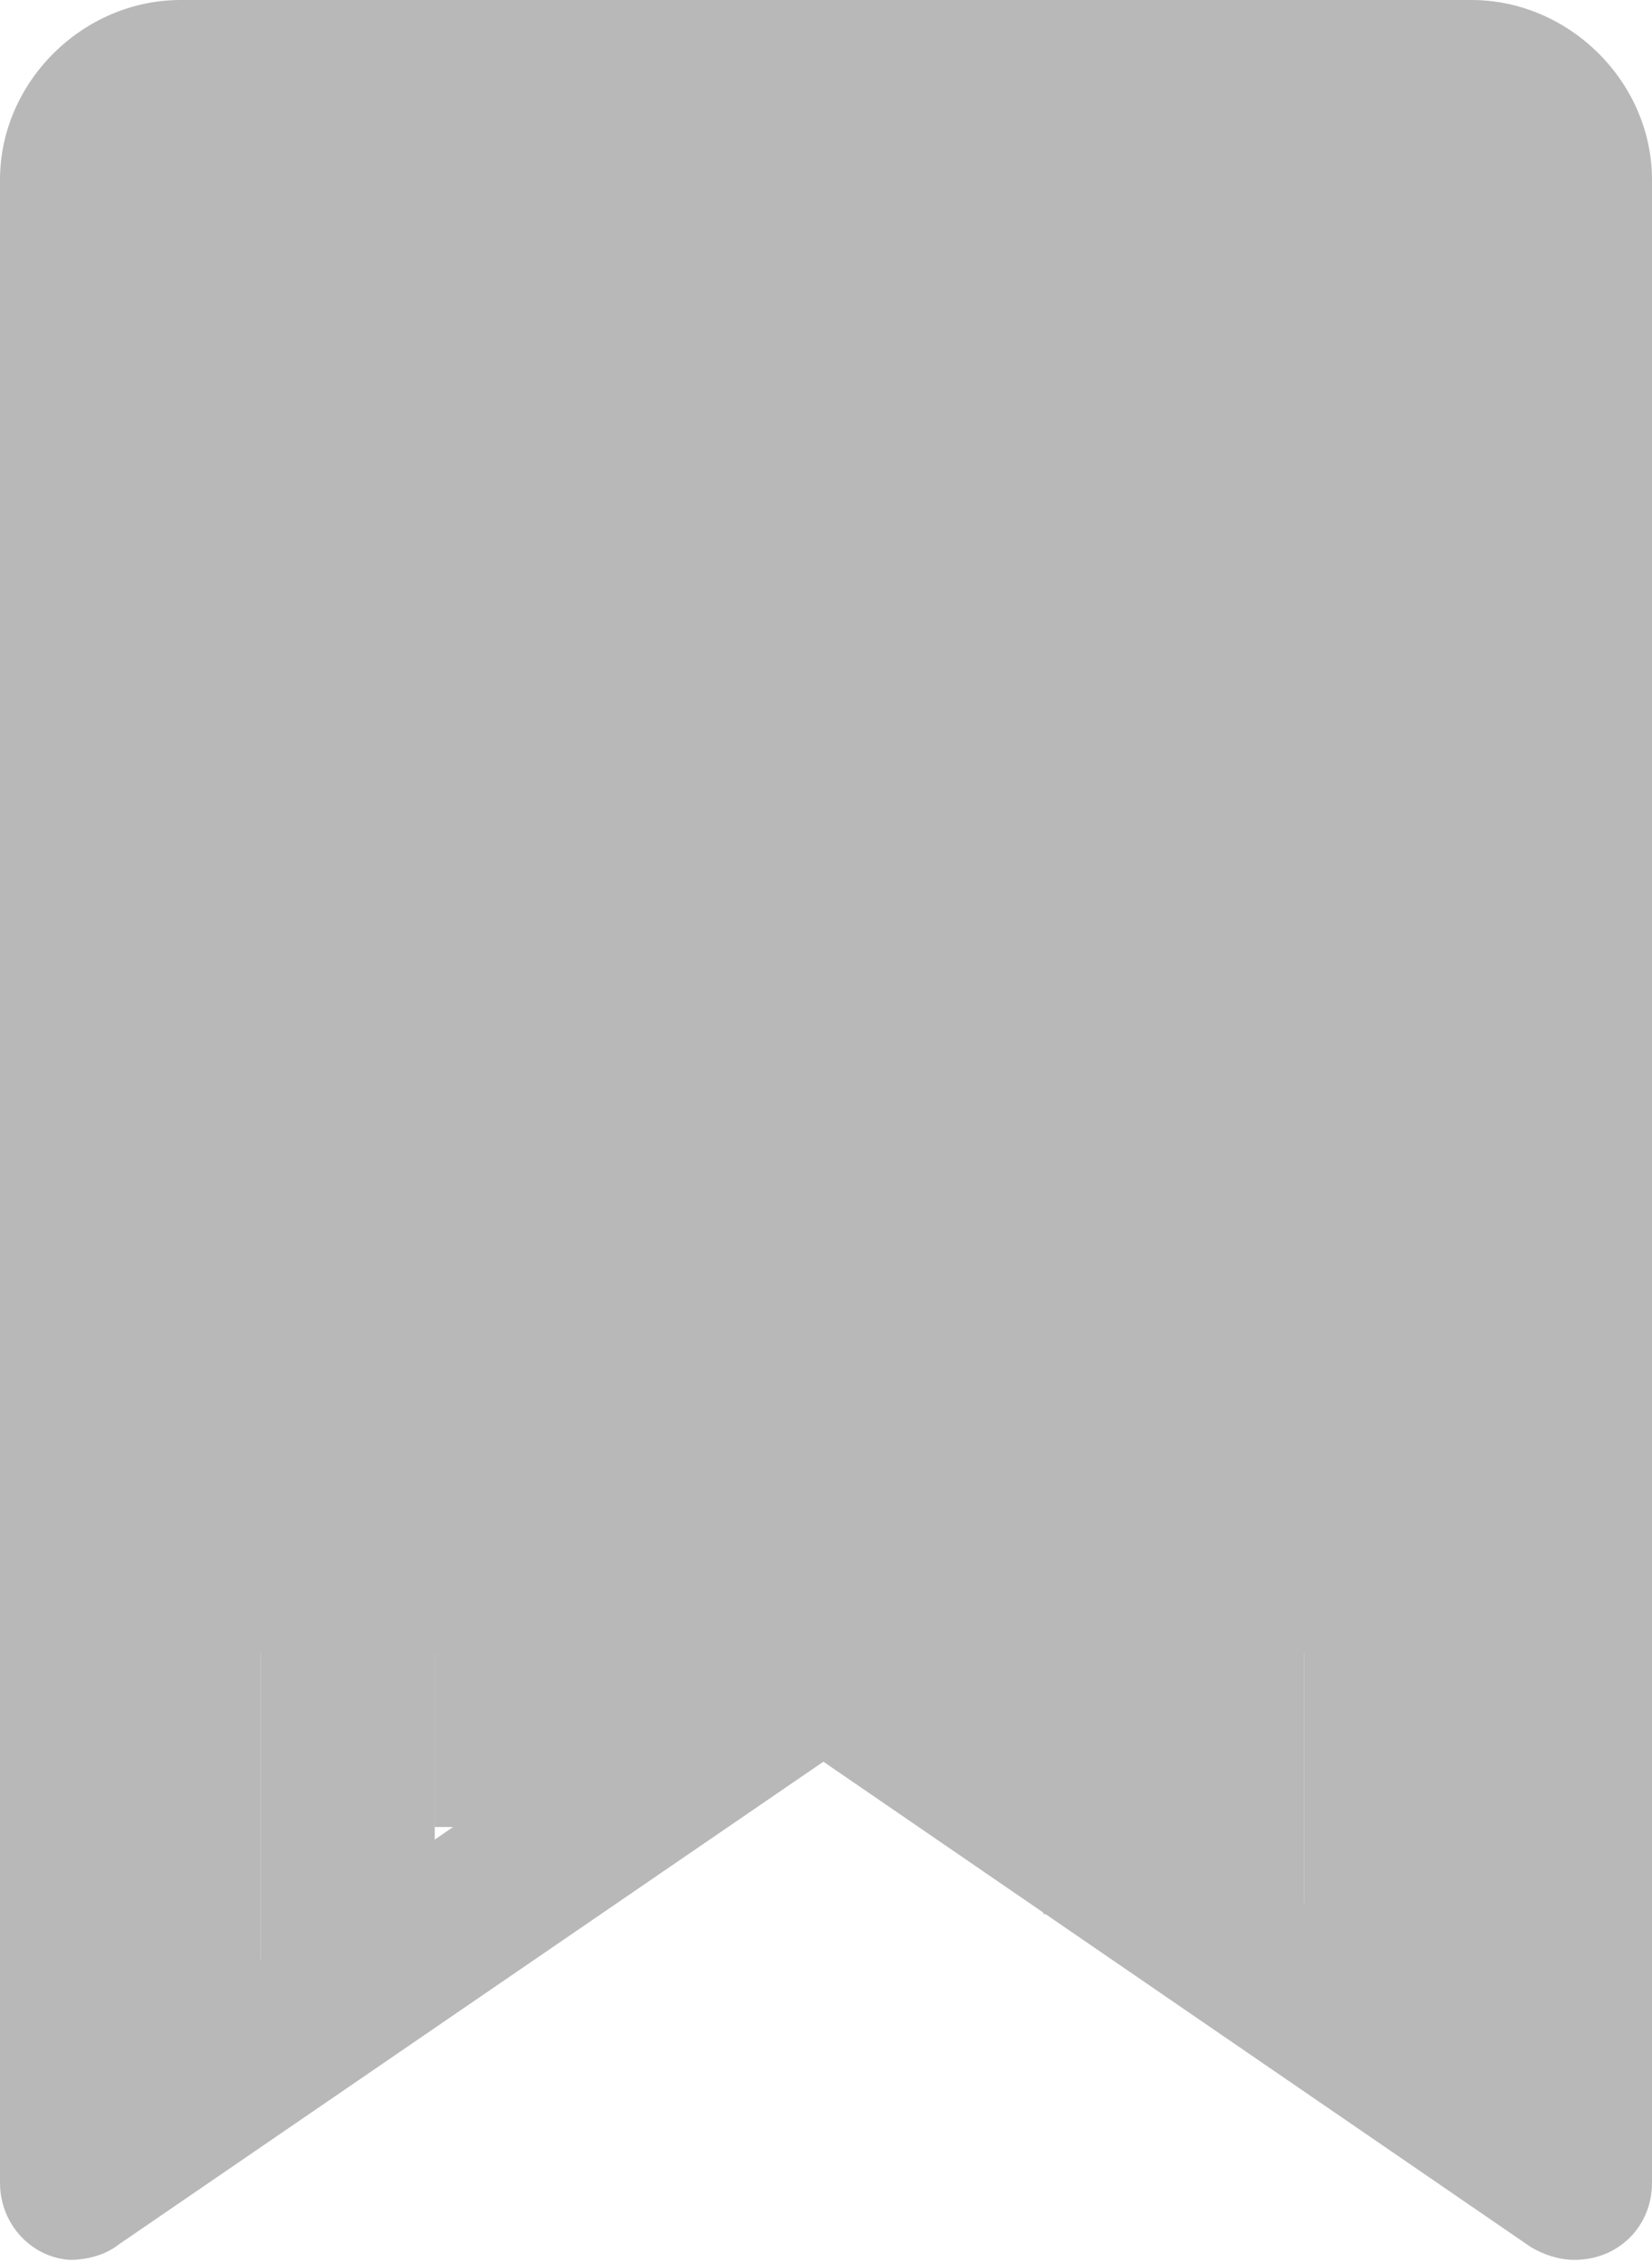<svg width="19" height="26" viewBox="0 0 19 26" fill="none" xmlns="http://www.w3.org/2000/svg">
<path d="M0.802 25.975C0.356 25.945 0 25.562 0 25.089V2.066C0 0.945 0.95 0 2.078 0H16.922C18.05 0 19 0.945 19 2.066V25.089C19 25.591 18.614 25.975 18.109 25.975C17.931 25.975 17.753 25.916 17.605 25.827L9.47 20.249L1.366 25.798C1.217 25.916 1.009 25.975 0.802 25.975ZM1.752 23.377L8.966 18.419C9.262 18.212 9.678 18.212 9.975 18.419L17.189 23.377V2.037C17.189 1.86 17.07 1.741 16.892 1.741H2.048C1.87 1.741 1.752 1.86 1.752 2.037C1.752 2.037 1.752 23.377 1.752 23.377Z" fill="#B8B8B8"/>
<rect x="1" y="1" width="17" height="18" fill="#B8B8B8"/>
<rect x="1" y="8" width="2" height="16" fill="#B8B8B8"/>
<rect x="5" y="5" width="2" height="16" fill="#B8B8B8"/>
<rect x="15" y="7" width="3" height="16" fill="#B8B8B8"/>
<rect x="12" y="6" width="3" height="16" fill="#B8B8B8"/>
<rect x="10" y="4" width="3" height="16" fill="#B8B8B8"/>
<rect x="6" y="4" width="3" height="16" fill="#B8B8B8"/>
<rect x="3" y="7" width="2" height="16" fill="#B8B8B8"/>
<rect x="16" y="8" width="2" height="16" fill="#B8B8B8"/>
</svg>
